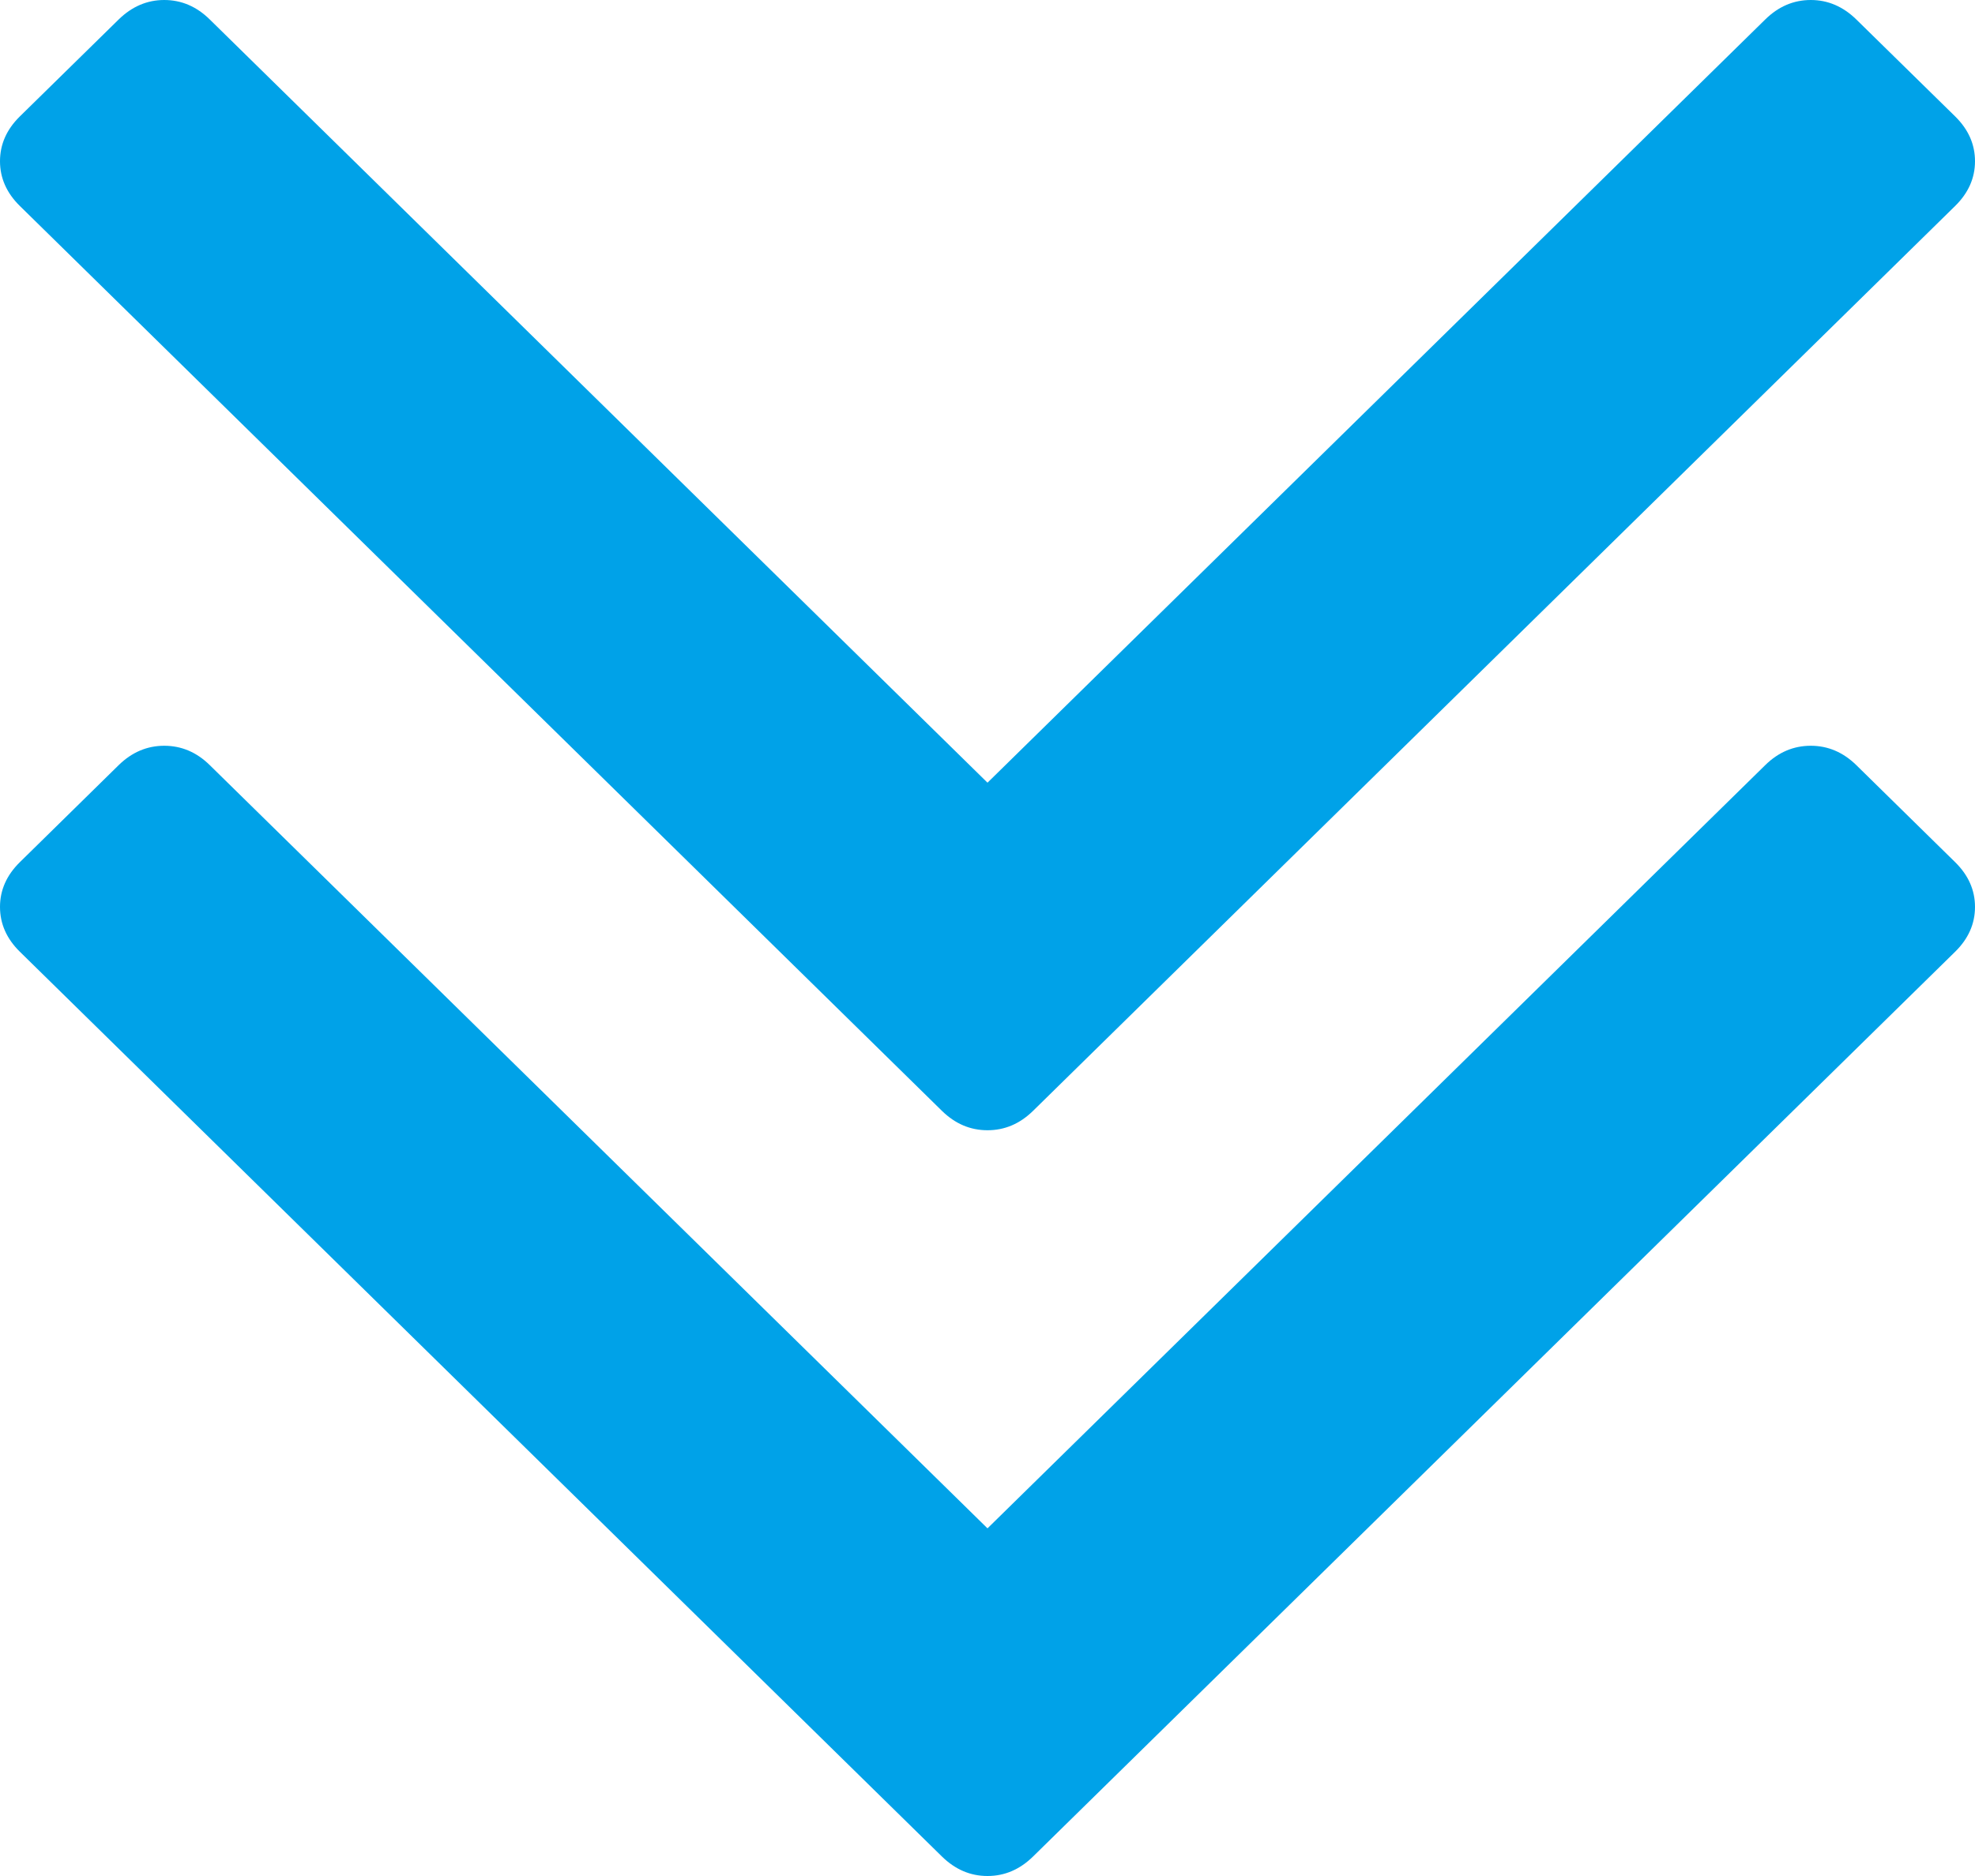 ﻿<?xml version="1.0" encoding="utf-8"?>
<svg version="1.1" xmlns:xlink="http://www.w3.org/1999/xlink" width="20px" height="19px" xmlns="http://www.w3.org/2000/svg">
  <g transform="matrix(1 0 0 1 -497 -158 )">
    <path d="M 19.8 8.733  C 19.933 8.864  20 9.015  20 9.185  C 20 9.356  19.933 9.507  19.8 9.638  L 10.461 18.803  C 10.327 18.934  10.174 19  10 19  C 9.826 19  9.673 18.934  9.539 18.803  L 0.2 9.638  C 0.067 9.507  0 9.356  0 9.185  C 0 9.015  0.067 8.864  0.2 8.733  L 1.202 7.749  C 1.336 7.618  1.49 7.553  1.663 7.553  C 1.837 7.553  1.991 7.618  2.124 7.749  L 10 15.479  L 17.876 7.749  C 18.009 7.618  18.163 7.553  18.337 7.553  C 18.51 7.553  18.664 7.618  18.798 7.749  L 19.8 8.733  Z M 19.8 1.18  C 19.933 1.311  20 1.462  20 1.633  C 20 1.803  19.933 1.954  19.8 2.085  L 10.461 11.251  C 10.327 11.382  10.174 11.447  10 11.447  C 9.826 11.447  9.673 11.382  9.539 11.251  L 0.2 2.085  C 0.067 1.954  0 1.803  0 1.633  C 0 1.462  0.067 1.311  0.2 1.18  L 1.202 0.197  C 1.336 0.066  1.49 0  1.663 0  C 1.837 0  1.991 0.066  2.124 0.197  L 10 7.927  L 17.876 0.197  C 18.009 0.066  18.163 0  18.337 0  C 18.51 0  18.664 0.066  18.798 0.197  L 19.8 1.18  Z " fill-rule="nonzero" fill="#00a2e8" stroke="none" transform="matrix(1 0 0 1 497 158 )" />
  </g>
</svg>